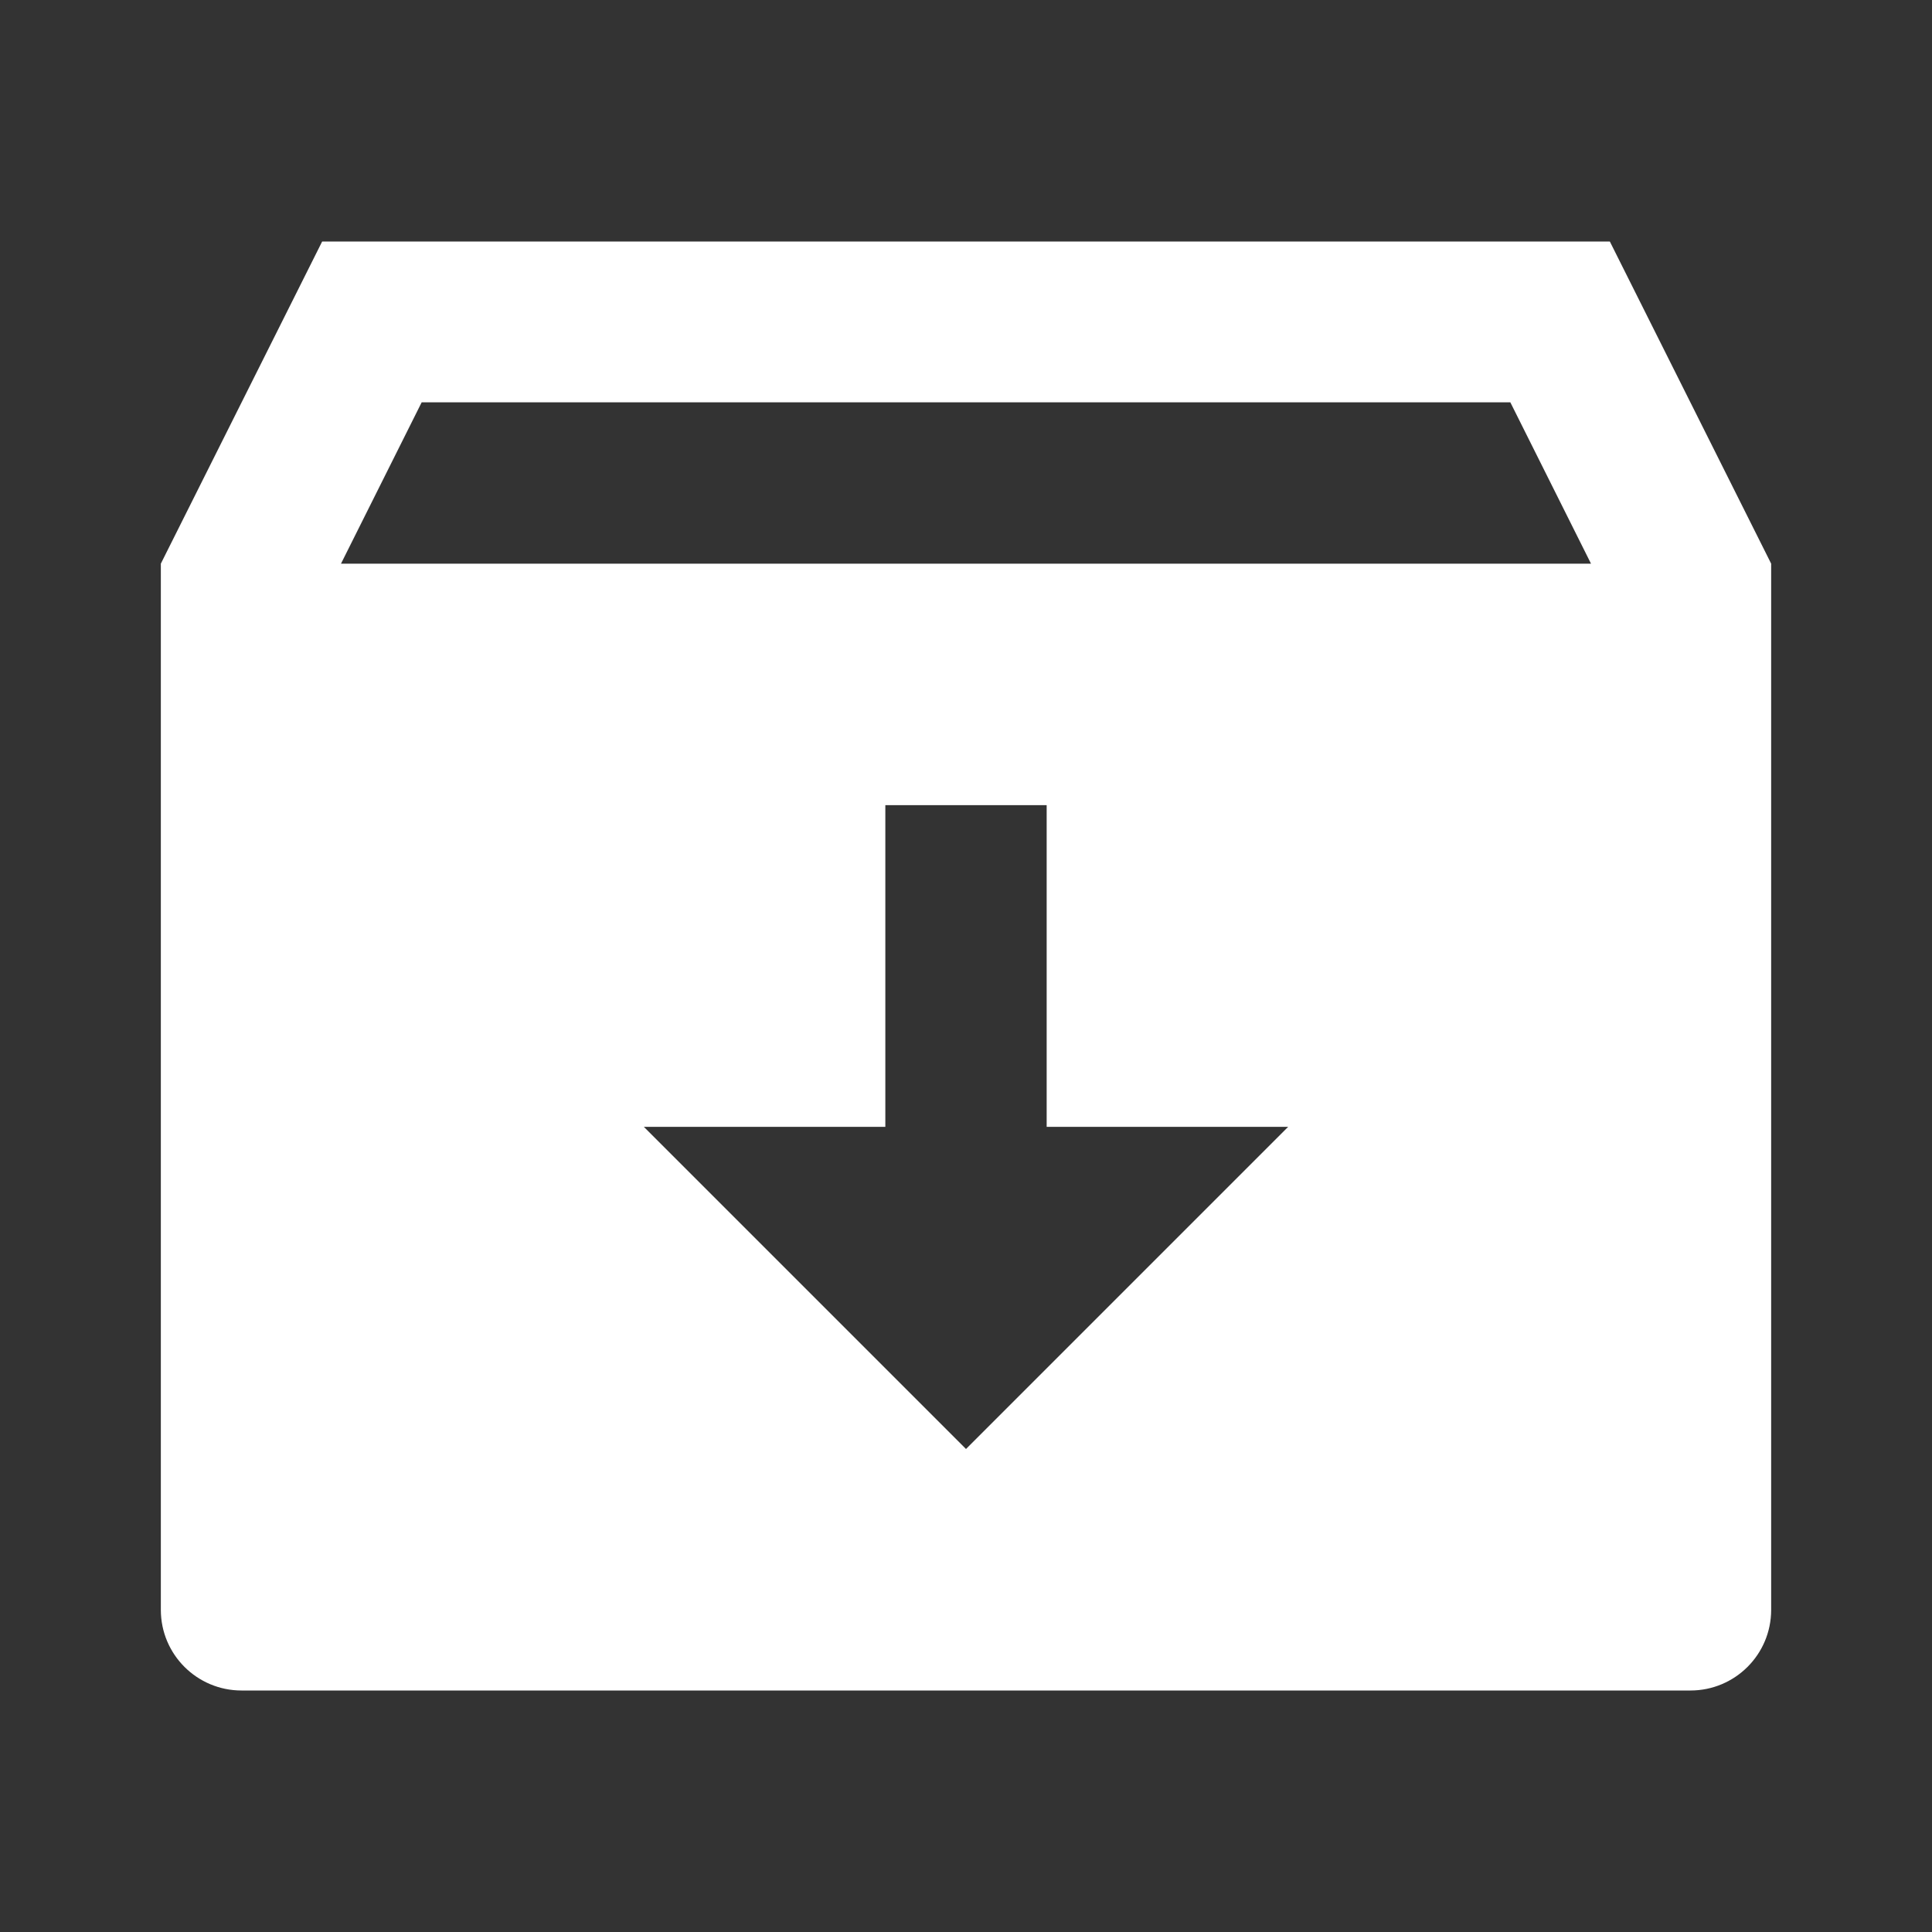 <?xml version="1.0" encoding="UTF-8"?>
<svg xmlns="http://www.w3.org/2000/svg" xmlns:xlink="http://www.w3.org/1999/xlink" width="16" height="16" viewBox="0 0 16 16" version="1.1">
<rect x="0" y="0" width="16" height="16" fill="#333333" stroke="none"/>
<g id="surface1">
<path style=" stroke:none;fill-rule:nonzero;fill:rgb(100%,100%,100%);fill-opacity:1;" d="M 2.668 2 L 13.332 2 L 14.668 4.668 L 14.668 13.332 C 14.668 13.703 14.367 14 14 14 L 2 14 C 1.633 14 1.332 13.703 1.332 13.332 L 1.332 4.668 Z M 8.668 9.332 L 8.668 6.668 L 7.332 6.668 L 7.332 9.332 L 5.332 9.332 L 8 12 L 10.668 9.332 Z M 13.176 4.668 L 12.508 3.332 L 3.492 3.332 L 2.824 4.668 Z M 13.176 4.668 "/>
</g>
</svg>
